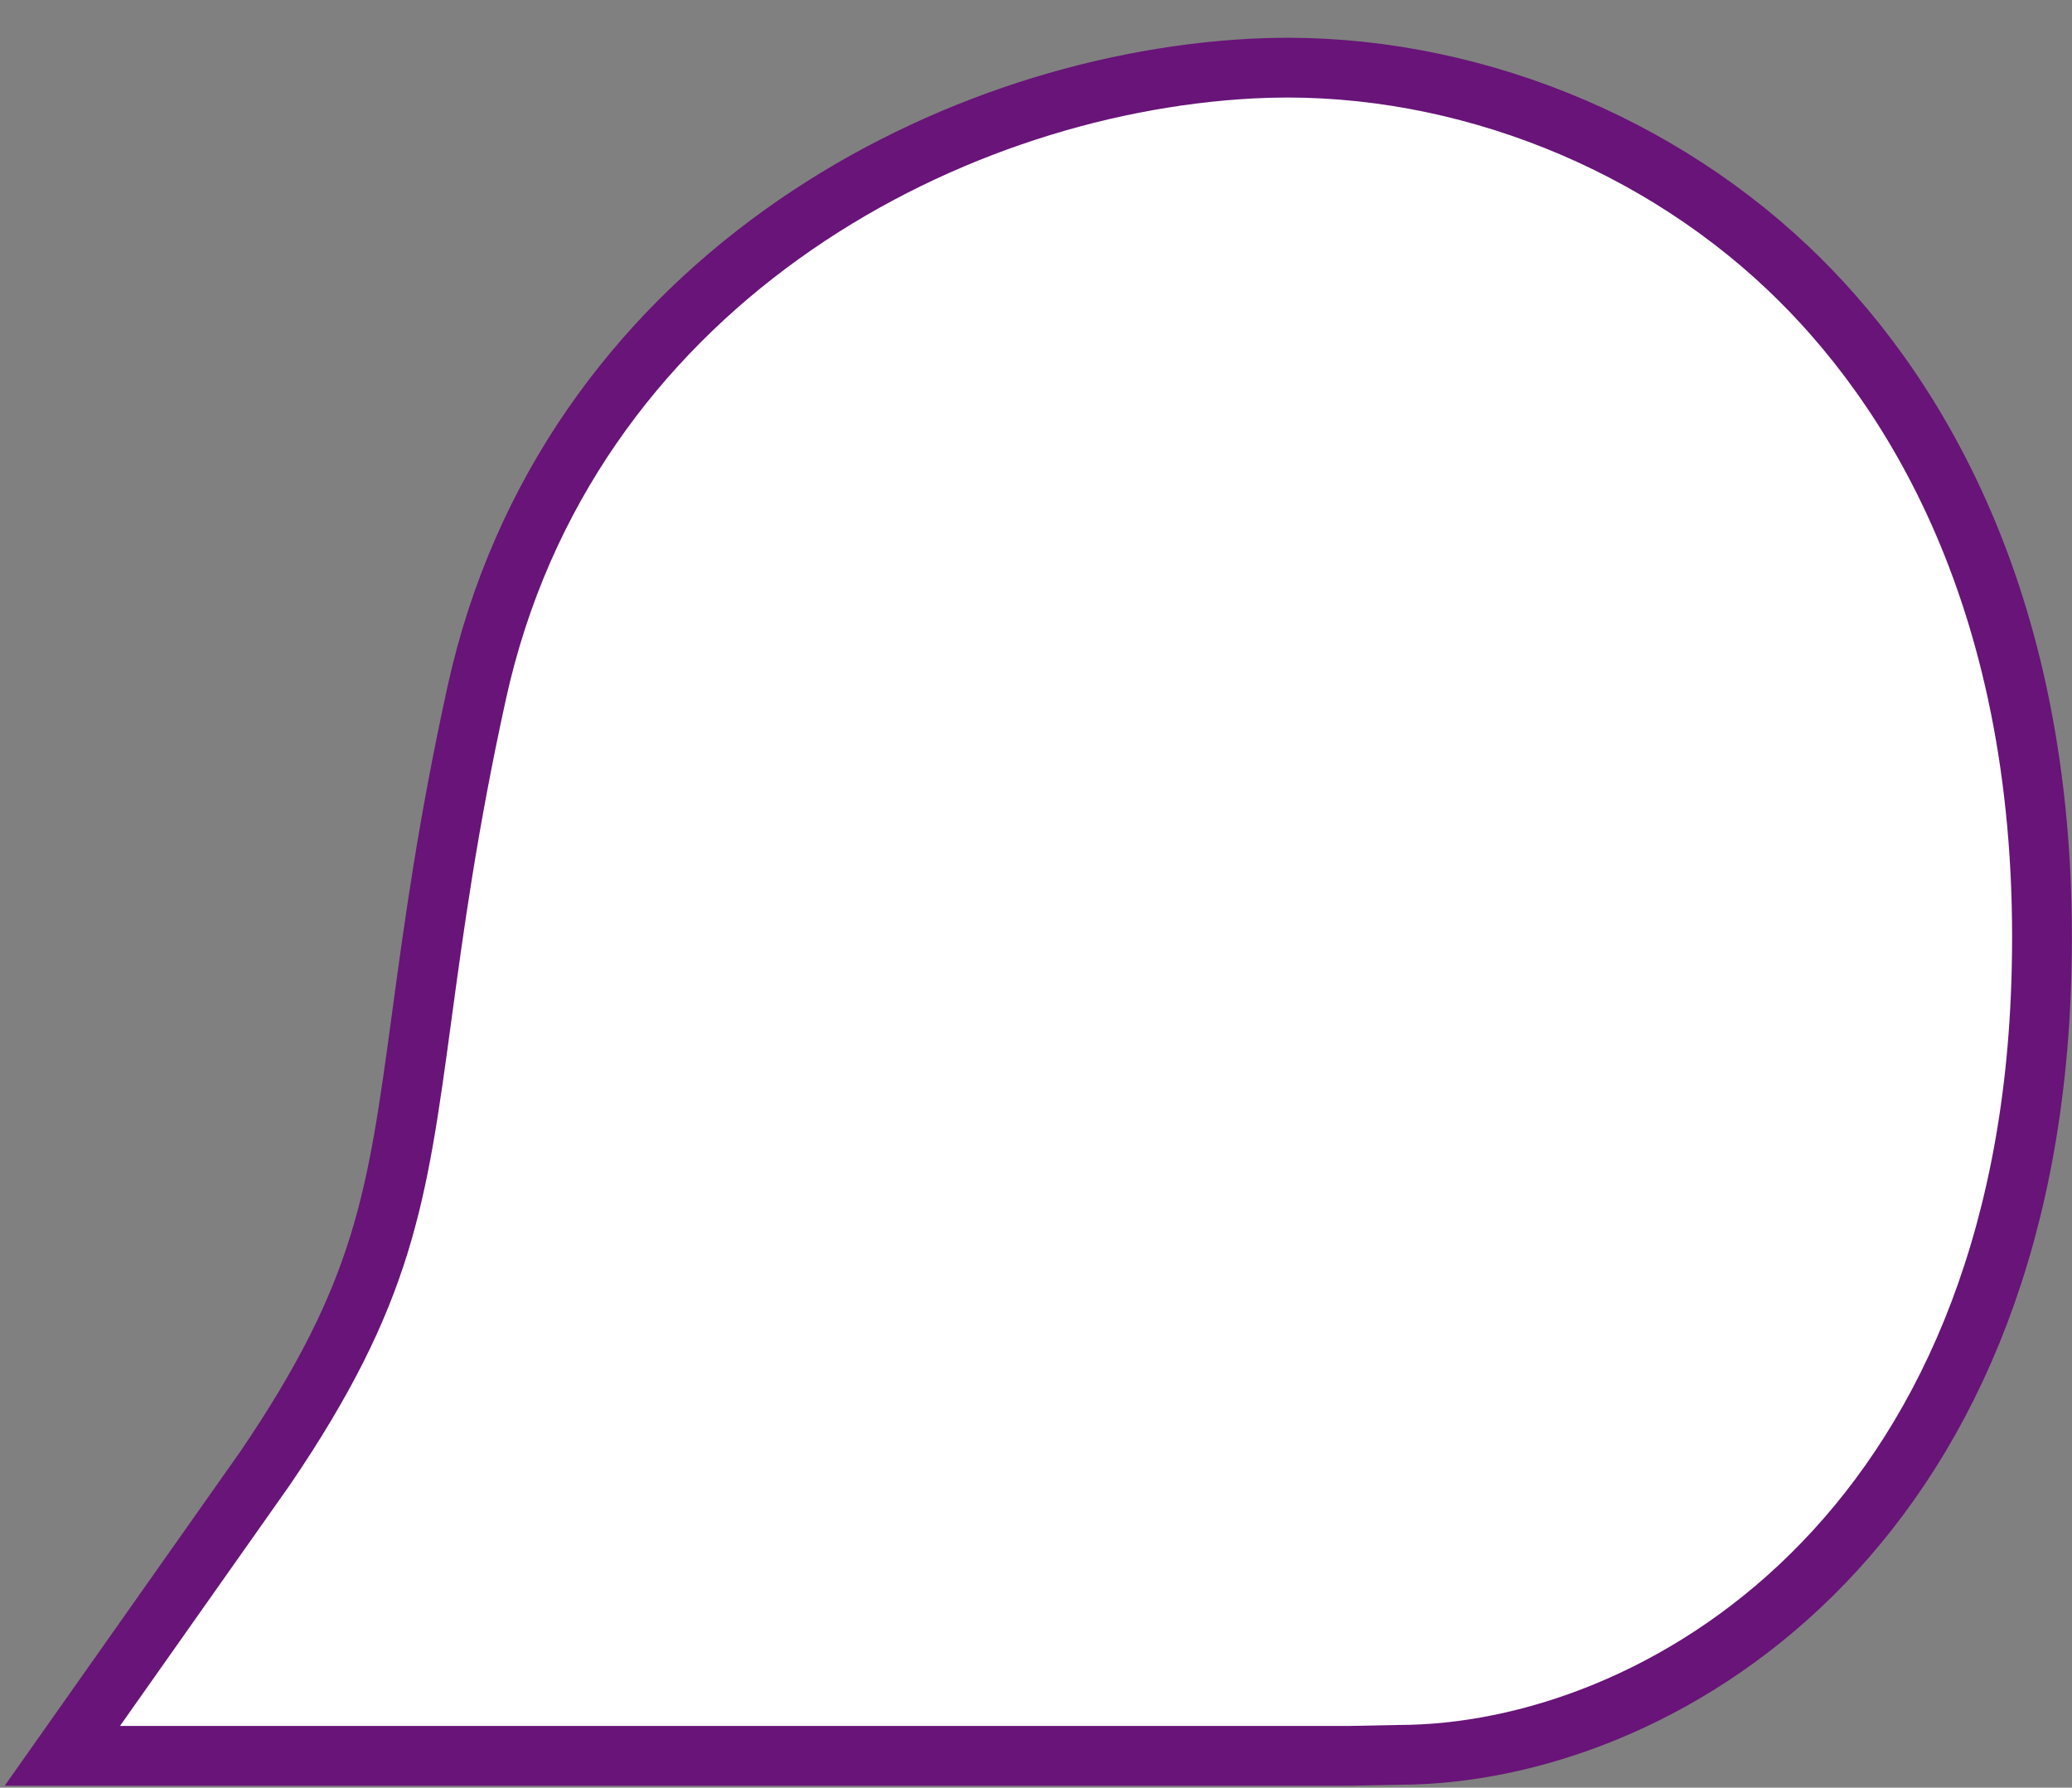 <?xml version="1.0" encoding="utf-8"?>
<!-- Generator: Adobe Illustrator 16.0.0, SVG Export Plug-In . SVG Version: 6.00 Build 0)  -->
<!DOCTYPE svg PUBLIC "-//W3C//DTD SVG 1.1//EN" "http://www.w3.org/Graphics/SVG/1.1/DTD/svg11.dtd">
<svg version="1.1" id="Capa_1" xmlns="http://www.w3.org/2000/svg" xmlns:xlink="http://www.w3.org/1999/xlink" x="0px" y="0px"
	 width="364px" height="314px" viewBox="0 0 364 314" enable-background="new 0 0 364 314" xml:space="preserve">
<rect x="0" y="0" width="364" height="314" fill="#808080" stroke="none"/>
<path fill="#681478" stroke="#681478" stroke-width="21" stroke-miterlimit="10" d="M236.838,303.162l8.829-0.174
	c42.278,0,105.476-35.998,107.739-132.567c1.576-63.611-22.692-100.382-42.906-119.523c-24.06-22.802-57.87-35.365-90.451-33.603
	c-52.645,2.841-116.156,37.1-131.185,105.586c-5.033,22.933-7.447,40.729-9.577,56.425c-4.354,32.106-6.752,49.786-28.439,81.636
	l-29.772,42.22H236.838z"/>
<path fill="#FFFFFF" d="M236.838,303.162l8.829-0.174c42.278,0,105.476-35.998,107.739-132.567
	c1.576-63.611-22.692-100.382-42.906-119.523c-24.06-22.802-57.87-35.365-90.451-33.603c-52.645,2.841-116.156,37.1-131.185,105.586
	c-5.033,22.933-7.447,40.729-9.577,56.425c-4.354,32.106-6.752,49.786-28.439,81.636l-29.772,42.22H236.838z"/>
<g>
</g>
<g>
</g>
<g>
</g>
<g>
</g>
<g>
</g>
<g>
</g>
</svg>
